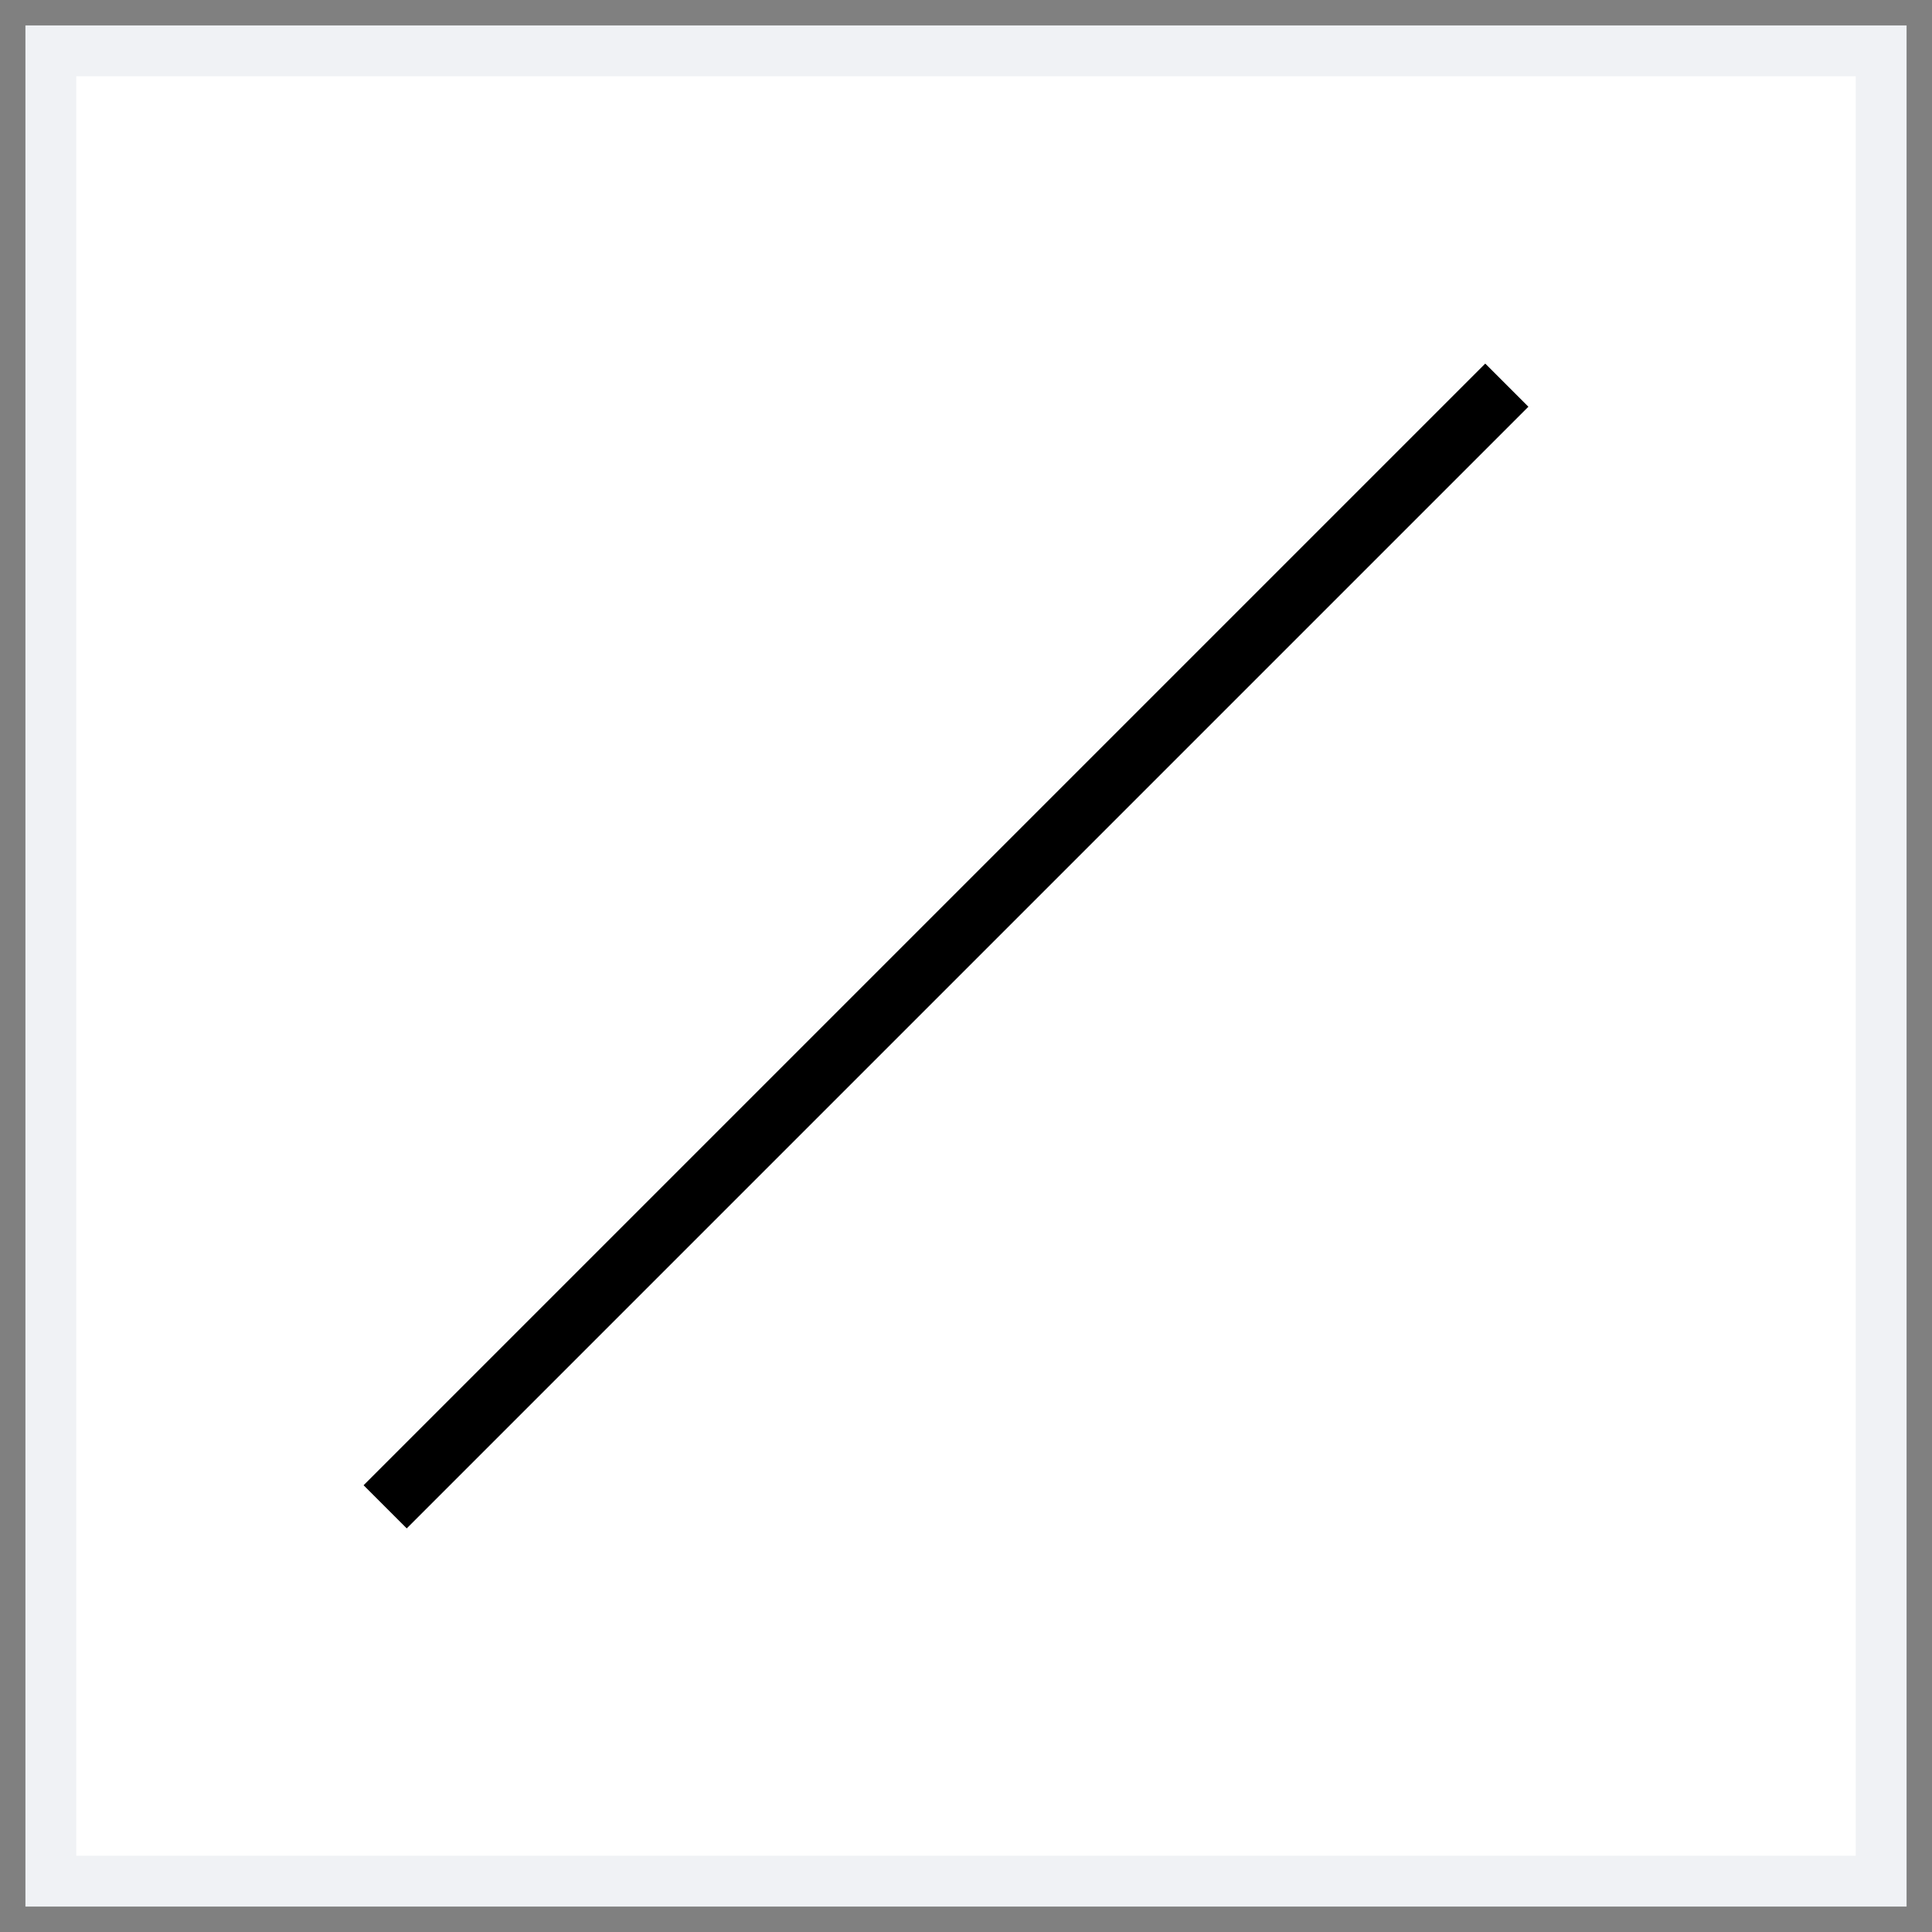 <?xml version="1.0" encoding="UTF-8"?>
<svg width="38px" height="38px" viewBox="0 0 38 38" version="1.1" xmlns="http://www.w3.org/2000/svg" xmlns:xlink="http://www.w3.org/1999/xlink">
    <rect x="0" y="0" width="38" height="38" fill="#808080" stroke="none"/>
    <!-- Generator: Sketch 57.1 (83088) - https://sketch.com -->
    <title>Group 2</title>
    <desc>Created with Sketch.</desc>
    <g id="Page-3" stroke="none" stroke-width="1" fill="none" fill-rule="evenodd">
        <g id="Group-2" transform="translate(1, 1)">
            <g id="Group-Copy" fill="#FFFFFF" stroke="#F0F2F5">
                <rect id="Rectangle-Copy-3" x="0" y="0" width="36" height="36"></rect>
            </g>
            <path d="M7,28.213 L28.213,7" id="Line-2" stroke="#000000" stroke-width="1.2" stroke-linecap="square"></path>
        </g>
    </g>
</svg>
